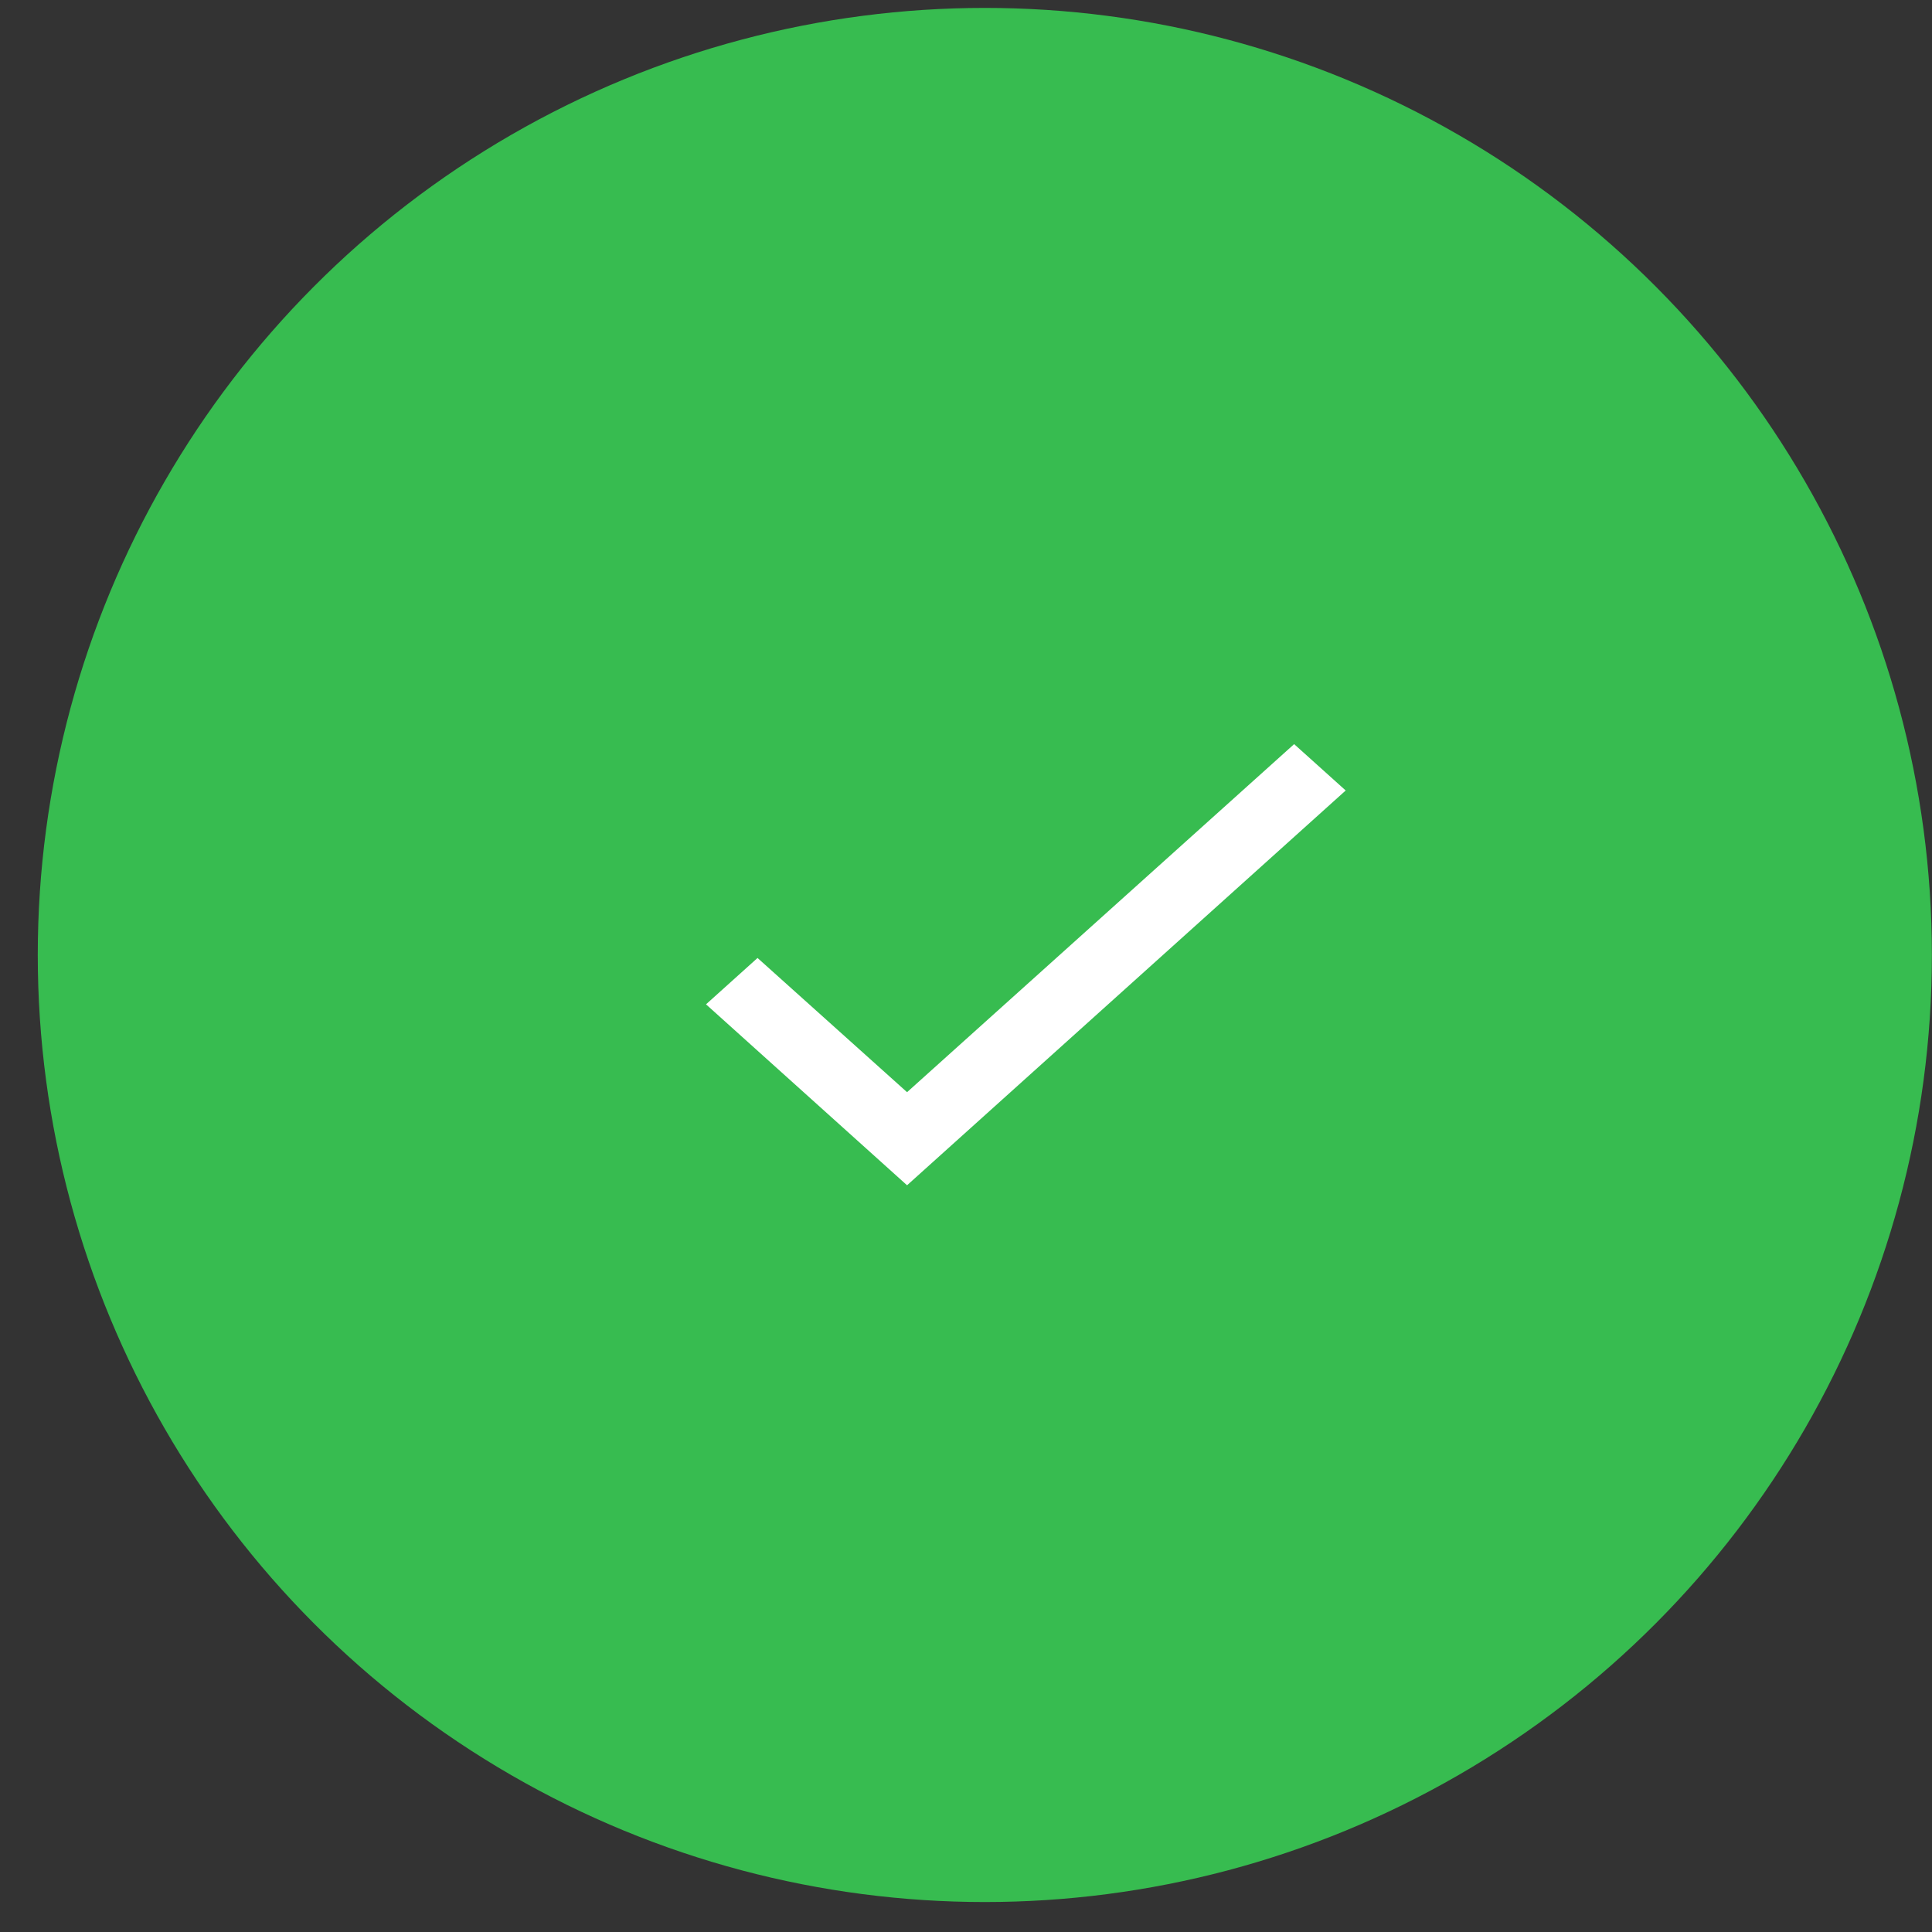<svg width="51" height="51" viewBox="0 0 51 51" fill="none" xmlns="http://www.w3.org/2000/svg">
<rect x="0" y="0" width="51" height="51" fill="#333333" stroke="none"/>
<circle cx="25.997" cy="25.209" r="25" fill="#37BC50"/>
<path d="M35.523 20.867L23.944 31.288L18.637 26.512L19.997 25.288L23.944 28.831L34.162 19.643L35.523 20.867Z" fill="white"/>
</svg>
